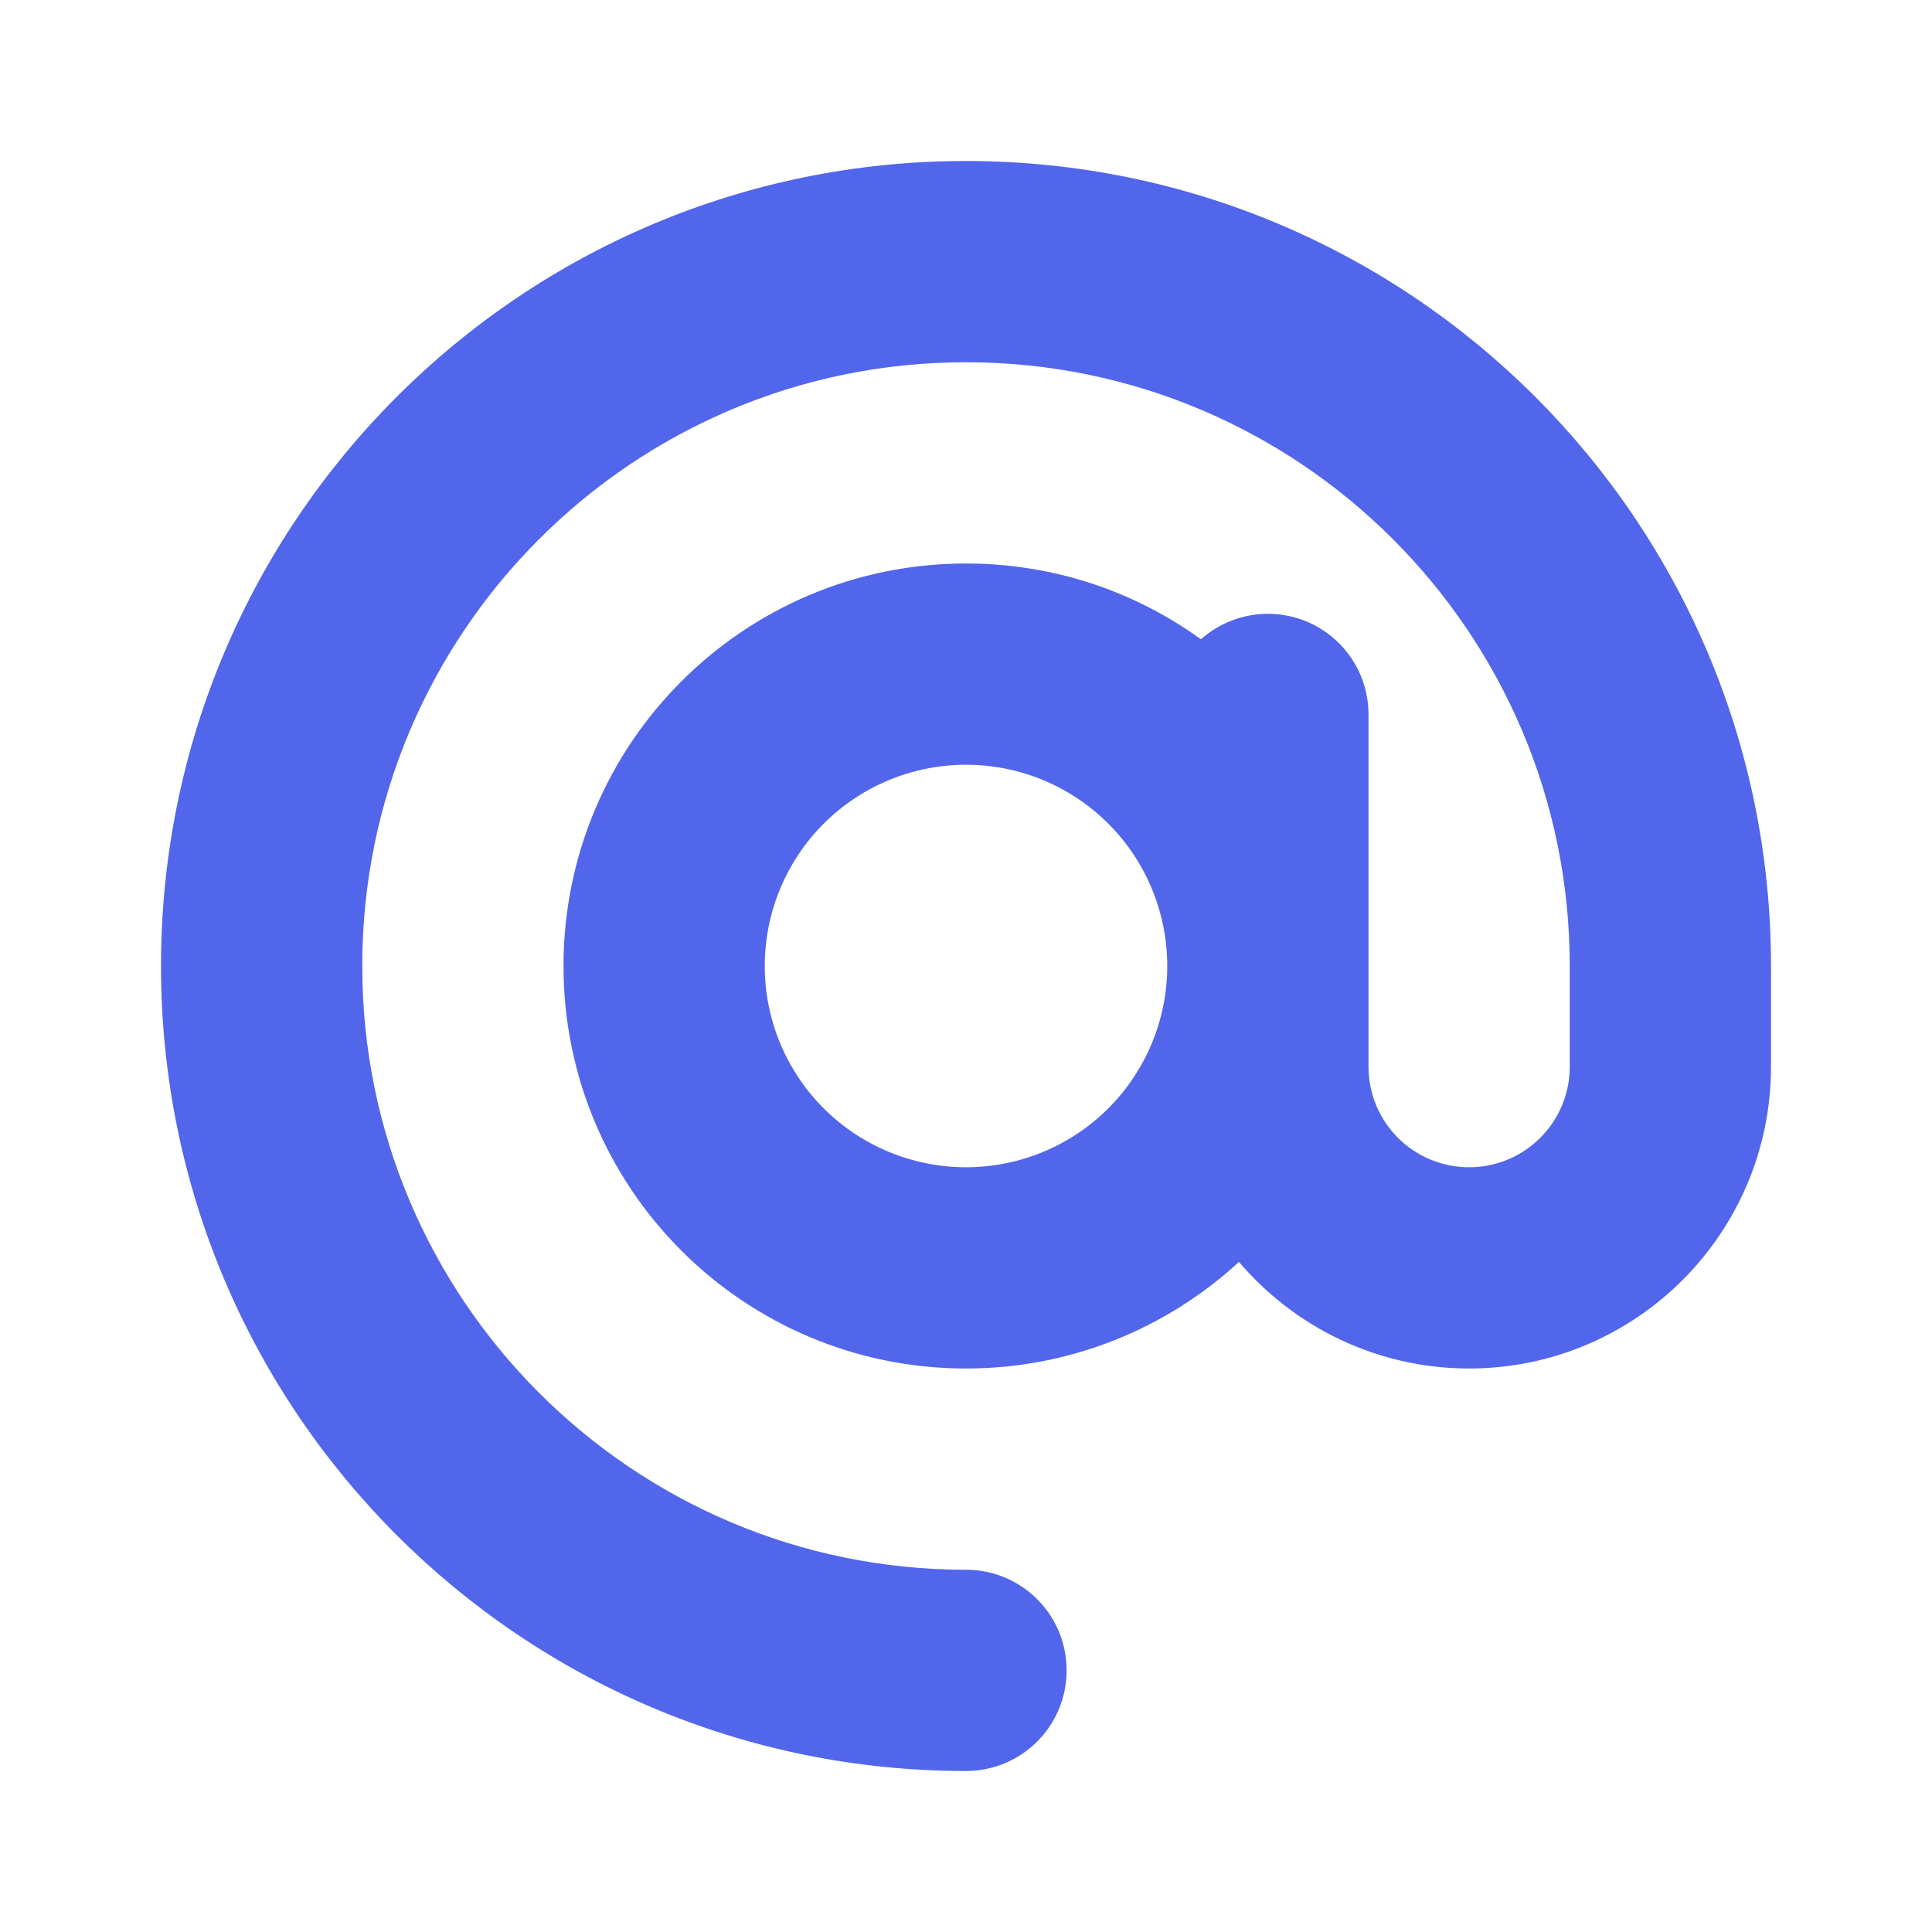 <svg width="24" height="24" viewBox="0 0 24 24" fill="none" xmlns="http://www.w3.org/2000/svg">
<path d="M12 4.5C7.859 4.5 4.5 7.859 4.5 12C4.5 16.141 7.859 19.5 12 19.5C12.691 19.5 13.25 20.059 13.25 20.75C13.25 21.441 12.691 22 12 22C6.477 22 2 17.523 2 12C2 6.477 6.477 2 12 2C17.523 2 22 6.477 22 12V13.25C22 15.32 20.32 17 18.25 17C17.105 17 16.078 16.484 15.391 15.676C14.5 16.496 13.309 17 12 17C9.238 17 7 14.762 7 12C7 9.238 9.238 7 12 7C13.09 7 14.098 7.348 14.918 7.941C15.141 7.746 15.43 7.625 15.75 7.625C16.441 7.625 17 8.184 17 8.875V12V13.25C17 13.941 17.559 14.5 18.25 14.5C18.941 14.5 19.5 13.941 19.5 13.25V12C19.5 7.859 16.141 4.5 12 4.5ZM14.5 12C14.5 11.337 14.237 10.701 13.768 10.232C13.299 9.763 12.663 9.5 12 9.5C11.337 9.5 10.701 9.763 10.232 10.232C9.763 10.701 9.5 11.337 9.5 12C9.5 12.663 9.763 13.299 10.232 13.768C10.701 14.237 11.337 14.5 12 14.5C12.663 14.5 13.299 14.237 13.768 13.768C14.237 13.299 14.5 12.663 14.5 12Z" fill="#5266EC"/>
</svg>
